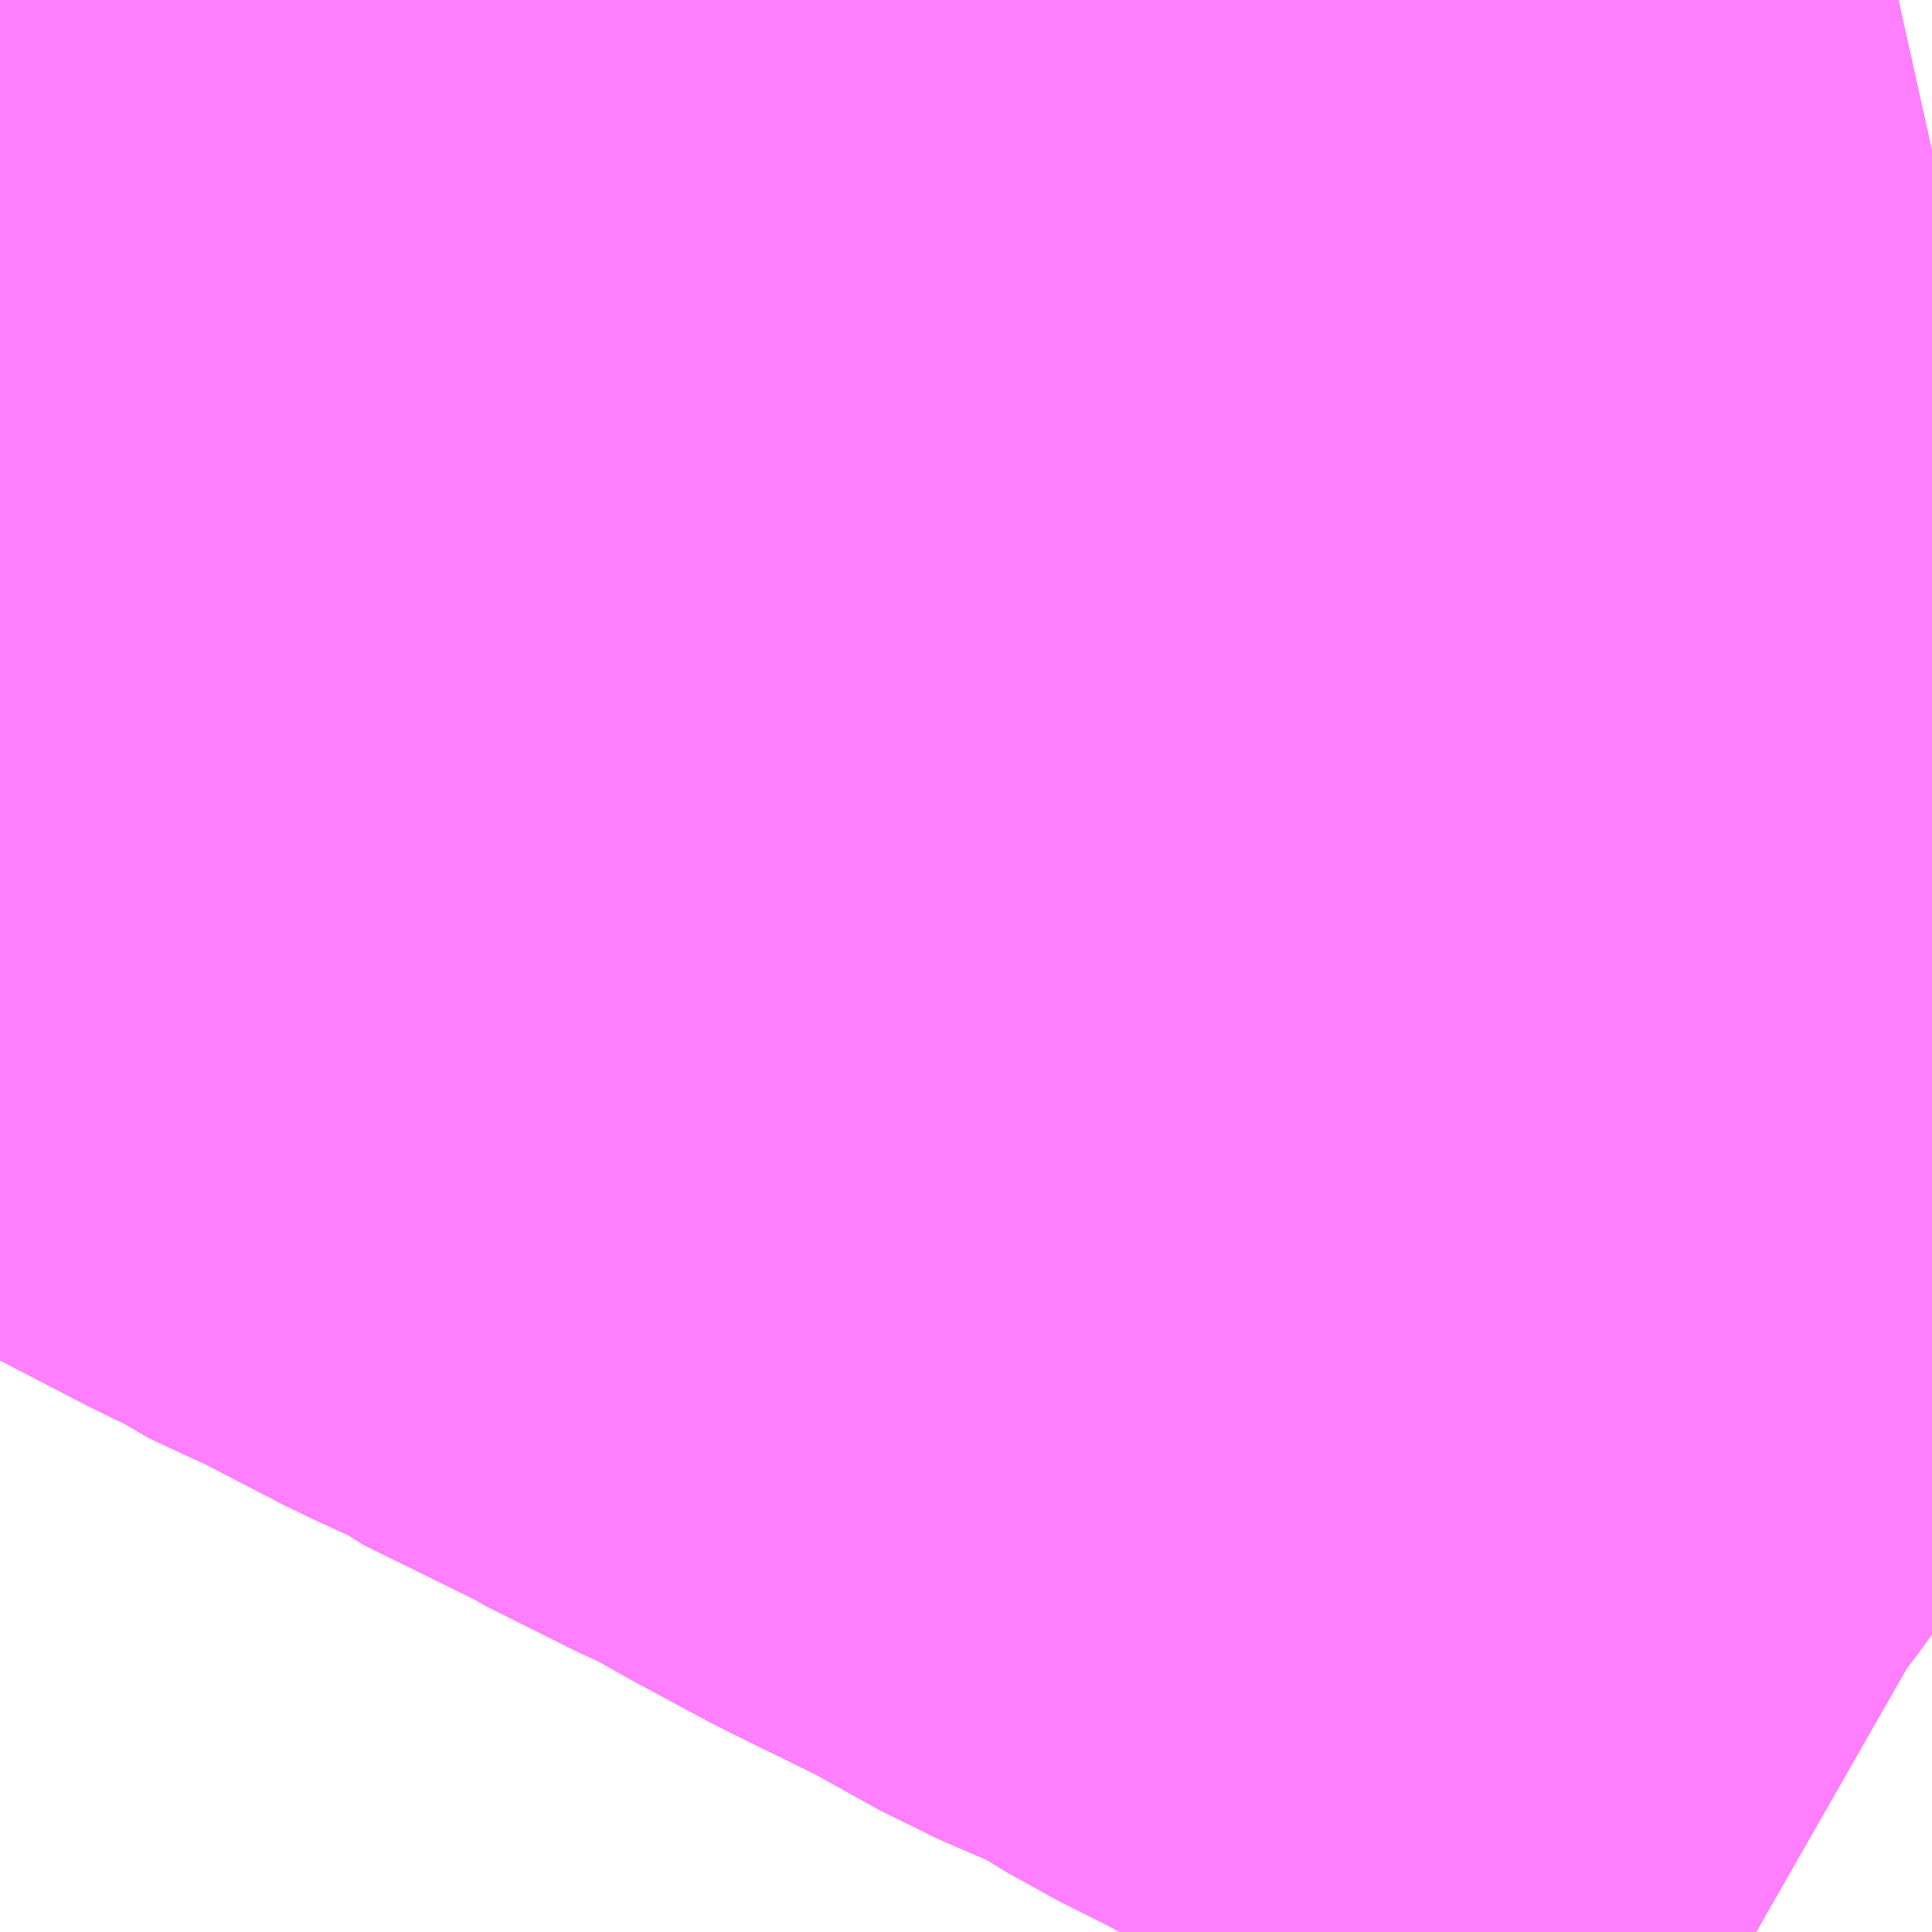 <?xml version="1.0" encoding="UTF-8"?>
<svg  xmlns="http://www.w3.org/2000/svg" xmlns:xlink="http://www.w3.org/1999/xlink" xmlns:go="http://purl.org/svgmap/profile" property="N07_001,N07_002,N07_003,N07_004,N07_005,N07_006,N07_007" viewBox="13963.623 -3568.359 1.099 1.099" go:dataArea="13963.623046875 -3568.359375 1.0986328125 1.0986328125" >
<globalCoordinateSystem srsName="http://purl.org/crs/84" transform="matrix(100.0,0.0,0.0,-100.0,0.0,0.0)" />
<defs>
 <g id="p0" >
  <circle cx="0.0" cy="0.0" r="3" stroke="green" stroke-width="0.75" vector-effect="non-scaling-stroke" />
 </g>
</defs>
<g fill="none" fill-rule="evenodd" stroke="#FF00FF" stroke-width="0.75" opacity="0.5" vector-effect="non-scaling-stroke" stroke-linejoin="bevel" >
<path content="1,京王バス,中71,64.0,60.0,57.0," xlink:title="1" d="M13964.722,-3568.273L13964.713,-3568.271L13964.639,-3568.253L13964.593,-3568.242L13964.568,-3568.237L13964.555,-3568.234L13964.529,-3568.227L13964.43,-3568.206L13964.38,-3568.192L13964.37,-3568.19L13964.335,-3568.181L13964.333,-3568.181L13964.319,-3568.177L13964.282,-3568.167L13964.265,-3568.164L13964.222,-3568.154L13964.198,-3568.148L13964.16,-3568.14L13964.07,-3568.117L13964.008,-3568.102L13963.966,-3568.091L13963.946,-3568.086L13963.839,-3568.059L13963.835,-3568.058L13963.736,-3568.035L13963.704,-3568.026L13963.674,-3568.02L13963.65,-3568.015L13963.623,-3568.009M13963.623,-3568.007L13963.675,-3567.98L13963.692,-3567.973L13963.7,-3567.968L13963.706,-3567.965L13963.723,-3567.956L13963.771,-3567.931L13963.846,-3567.892L13963.859,-3567.886L13963.866,-3567.881L13963.894,-3567.868L13963.901,-3567.865L13963.957,-3567.836L13963.99,-3567.821L13963.995,-3567.817L13964.064,-3567.783L13964.067,-3567.781L13964.089,-3567.77L13964.119,-3567.755L13964.131,-3567.75L13964.163,-3567.732L13964.202,-3567.711L13964.261,-3567.682L13964.306,-3567.657L13964.357,-3567.635"/>
<path content="1,京王バス,宿33,139.0,116.0,108.0," xlink:title="1" d="M13964.722,-3568.273L13964.713,-3568.271L13964.639,-3568.253L13964.593,-3568.242L13964.568,-3568.237L13964.555,-3568.234L13964.529,-3568.227L13964.43,-3568.206L13964.38,-3568.192L13964.37,-3568.19L13964.335,-3568.181L13964.333,-3568.181L13964.319,-3568.177L13964.282,-3568.167L13964.265,-3568.164L13964.222,-3568.154L13964.198,-3568.148L13964.16,-3568.14L13964.07,-3568.117L13964.008,-3568.102L13963.966,-3568.091L13963.946,-3568.086L13963.839,-3568.059L13963.835,-3568.058L13963.736,-3568.035L13963.704,-3568.026L13963.674,-3568.02L13963.65,-3568.015L13963.623,-3568.009M13963.623,-3568.007L13963.675,-3567.98L13963.692,-3567.973L13963.7,-3567.968L13963.706,-3567.965L13963.723,-3567.956L13963.771,-3567.931L13963.846,-3567.892L13963.859,-3567.886L13963.866,-3567.881L13963.894,-3567.868L13963.901,-3567.865L13963.957,-3567.836L13963.99,-3567.821L13963.995,-3567.817L13964.064,-3567.783L13964.067,-3567.781L13964.089,-3567.77L13964.119,-3567.755L13964.131,-3567.75L13964.163,-3567.732L13964.202,-3567.711L13964.261,-3567.682L13964.306,-3567.657L13964.357,-3567.635L13964.393,-3567.613L13964.398,-3567.623L13964.41,-3567.638L13964.437,-3567.675L13964.479,-3567.736L13964.483,-3567.744L13964.525,-3567.825L13964.527,-3567.829L13964.532,-3567.838L13964.594,-3567.951L13964.601,-3567.96L13964.603,-3567.966L13964.615,-3567.986L13964.624,-3568.006L13964.639,-3568.031L13964.659,-3568.066L13964.676,-3568.102L13964.688,-3568.124L13964.702,-3568.152L13964.717,-3568.185L13964.722,-3568.193"/>
<path content="1,京王バス,新02,15.0,15.0,15.0," xlink:title="1" d="M13964.335,-3568.181L13964.333,-3568.181L13964.319,-3568.177L13964.282,-3568.167L13964.265,-3568.164L13964.222,-3568.154L13964.198,-3568.148L13964.16,-3568.14L13964.07,-3568.117L13964.008,-3568.102L13963.966,-3568.091L13963.946,-3568.086L13963.839,-3568.059L13963.835,-3568.058L13963.736,-3568.035L13963.704,-3568.026L13963.674,-3568.02L13963.65,-3568.015L13963.623,-3568.009M13963.623,-3568.007L13963.675,-3567.98L13963.692,-3567.973L13963.7,-3567.968L13963.706,-3567.965L13963.723,-3567.956L13963.771,-3567.931L13963.846,-3567.892L13963.859,-3567.886L13963.866,-3567.881L13963.894,-3567.868L13963.901,-3567.865L13963.957,-3567.836L13963.99,-3567.821L13963.995,-3567.817L13964.064,-3567.783L13964.067,-3567.781L13964.089,-3567.77L13964.119,-3567.755L13964.131,-3567.75L13964.163,-3567.732L13964.202,-3567.711L13964.261,-3567.682L13964.306,-3567.657L13964.357,-3567.635L13964.393,-3567.613L13964.398,-3567.623L13964.41,-3567.638L13964.437,-3567.675L13964.479,-3567.736L13964.483,-3567.744L13964.525,-3567.825L13964.527,-3567.829L13964.532,-3567.838L13964.594,-3567.951L13964.601,-3567.96L13964.603,-3567.966L13964.615,-3567.986L13964.624,-3568.006L13964.639,-3568.031L13964.659,-3568.066L13964.676,-3568.102L13964.688,-3568.124L13964.702,-3568.152L13964.717,-3568.185L13964.722,-3568.193M13964.722,-3568.273L13964.713,-3568.271L13964.639,-3568.253L13964.593,-3568.242L13964.568,-3568.237L13964.555,-3568.234L13964.529,-3568.227L13964.43,-3568.206L13964.38,-3568.192L13964.37,-3568.19L13964.335,-3568.181"/>
<path content="1,京王バス,新02,15.0,15.0,15.0," xlink:title="1" d="M13964.255,-3568.359L13964.257,-3568.342L13964.258,-3568.337L13964.26,-3568.313L13964.262,-3568.3L13964.273,-3568.291L13964.292,-3568.279L13964.309,-3568.258L13964.311,-3568.252L13964.324,-3568.228L13964.327,-3568.215L13964.335,-3568.181"/>
<path content="1,京王バス,高45,21.0,21.0,21.0," xlink:title="1" d="M13964.335,-3568.181L13964.37,-3568.19L13964.38,-3568.192L13964.43,-3568.206L13964.529,-3568.227L13964.555,-3568.234L13964.568,-3568.237L13964.593,-3568.242L13964.639,-3568.253L13964.713,-3568.271L13964.722,-3568.273M13964.722,-3568.193L13964.717,-3568.185L13964.702,-3568.152L13964.688,-3568.124L13964.676,-3568.102L13964.659,-3568.066L13964.639,-3568.031L13964.624,-3568.006L13964.615,-3567.986L13964.603,-3567.966L13964.601,-3567.96L13964.594,-3567.951L13964.532,-3567.838L13964.527,-3567.829L13964.525,-3567.825L13964.483,-3567.744L13964.479,-3567.736L13964.437,-3567.675L13964.41,-3567.638L13964.398,-3567.623L13964.393,-3567.613L13964.357,-3567.635L13964.306,-3567.657L13964.261,-3567.682L13964.202,-3567.711L13964.163,-3567.732L13964.131,-3567.75L13964.119,-3567.755L13964.089,-3567.77L13964.067,-3567.781L13964.064,-3567.783L13963.995,-3567.817L13963.99,-3567.821L13963.957,-3567.836L13963.901,-3567.865L13963.894,-3567.868L13963.866,-3567.881L13963.859,-3567.886L13963.846,-3567.892L13963.771,-3567.931L13963.723,-3567.956L13963.706,-3567.965L13963.7,-3567.968L13963.692,-3567.973L13963.675,-3567.98L13963.623,-3568.007M13963.623,-3568.009L13963.65,-3568.015L13963.674,-3568.02L13963.704,-3568.026L13963.736,-3568.035L13963.835,-3568.058L13963.839,-3568.059L13963.946,-3568.086L13963.966,-3568.091L13964.008,-3568.102L13964.07,-3568.117L13964.16,-3568.14L13964.198,-3568.148L13964.222,-3568.154L13964.265,-3568.164L13964.282,-3568.167L13964.319,-3568.177L13964.333,-3568.181L13964.335,-3568.181"/>
<path content="1,京王バス,高45,21.0,21.0,21.0," xlink:title="1" d="M13964.255,-3568.359L13964.257,-3568.342L13964.258,-3568.337L13964.26,-3568.313L13964.262,-3568.3L13964.273,-3568.291L13964.292,-3568.279L13964.309,-3568.258L13964.311,-3568.252L13964.324,-3568.228L13964.327,-3568.215L13964.335,-3568.181"/>
<path content="1,京王バス,鷹64,167.0,102.0,91.0," xlink:title="1" d="M13964.357,-3567.635L13964.306,-3567.657L13964.261,-3567.682L13964.202,-3567.711L13964.163,-3567.732L13964.131,-3567.75L13964.119,-3567.755L13964.089,-3567.77L13964.067,-3567.781L13964.064,-3567.783L13963.995,-3567.817L13963.99,-3567.821L13963.957,-3567.836L13963.901,-3567.865L13963.894,-3567.868L13963.866,-3567.881L13963.859,-3567.886L13963.846,-3567.892L13963.771,-3567.931L13963.723,-3567.956L13963.706,-3567.965L13963.7,-3567.968L13963.692,-3567.973L13963.675,-3567.98L13963.623,-3568.007"/>
<path content="1,京王バス南（株）,渋谷～吉祥寺駅北口線,0.5,0.0,0.0," xlink:title="1" d="M13964.722,-3567.435L13964.715,-3567.439L13964.692,-3567.452L13964.645,-3567.478L13964.541,-3567.537L13964.533,-3567.541L13964.508,-3567.554L13964.49,-3567.564L13964.479,-3567.569L13964.476,-3567.571L13964.462,-3567.577L13964.427,-3567.596L13964.393,-3567.613L13964.357,-3567.635L13964.306,-3567.657L13964.261,-3567.682L13964.202,-3567.711L13964.163,-3567.732L13964.131,-3567.75L13964.119,-3567.755L13964.089,-3567.77L13964.067,-3567.781L13964.064,-3567.783L13963.995,-3567.817L13963.99,-3567.821L13963.957,-3567.836L13963.901,-3567.865L13963.894,-3567.868L13963.866,-3567.881L13963.859,-3567.886L13963.846,-3567.892L13963.771,-3567.931L13963.723,-3567.956L13963.706,-3567.965L13963.7,-3567.968L13963.692,-3567.973L13963.675,-3567.98L13963.623,-3568.007"/>
<path content="1,小田急バス（株）,宿44,9.0,9.0,9.0," xlink:title="1" d="M13964.722,-3567.435L13964.715,-3567.439L13964.692,-3567.452L13964.645,-3567.478L13964.541,-3567.537L13964.533,-3567.541L13964.508,-3567.554L13964.49,-3567.564L13964.479,-3567.569L13964.476,-3567.571L13964.462,-3567.577L13964.427,-3567.596L13964.393,-3567.613L13964.357,-3567.635L13964.306,-3567.657L13964.261,-3567.682L13964.202,-3567.711L13964.163,-3567.732L13964.131,-3567.75L13964.119,-3567.755L13964.089,-3567.77L13964.067,-3567.781L13964.064,-3567.783L13963.995,-3567.817L13963.99,-3567.821L13963.957,-3567.836L13963.901,-3567.865L13963.894,-3567.868L13963.866,-3567.881L13963.859,-3567.886L13963.846,-3567.892L13963.771,-3567.931L13963.723,-3567.956L13963.706,-3567.965L13963.7,-3567.968L13963.692,-3567.973L13963.675,-3567.98L13963.623,-3568.007"/>
<path content="1,関東バス（株）,新02,35.0,35.0,35.0," xlink:title="1" d="M13964.335,-3568.181L13964.37,-3568.19L13964.38,-3568.192L13964.43,-3568.206L13964.529,-3568.227L13964.555,-3568.234L13964.568,-3568.237L13964.593,-3568.242L13964.639,-3568.253L13964.713,-3568.271L13964.722,-3568.273M13964.722,-3568.193L13964.717,-3568.185L13964.702,-3568.152L13964.688,-3568.124L13964.676,-3568.102L13964.659,-3568.066L13964.639,-3568.031L13964.624,-3568.006L13964.615,-3567.986L13964.603,-3567.966L13964.601,-3567.96L13964.594,-3567.951L13964.532,-3567.838L13964.527,-3567.829L13964.525,-3567.825L13964.483,-3567.744L13964.479,-3567.736L13964.437,-3567.675L13964.41,-3567.638L13964.398,-3567.623L13964.393,-3567.613L13964.357,-3567.635L13964.306,-3567.657L13964.261,-3567.682L13964.202,-3567.711L13964.163,-3567.732L13964.131,-3567.75L13964.119,-3567.755L13964.089,-3567.77L13964.067,-3567.781L13964.064,-3567.783L13963.995,-3567.817L13963.99,-3567.821L13963.957,-3567.836L13963.901,-3567.865L13963.894,-3567.868L13963.866,-3567.881L13963.859,-3567.886L13963.846,-3567.892L13963.771,-3567.931L13963.723,-3567.956L13963.706,-3567.965L13963.7,-3567.968L13963.692,-3567.973L13963.675,-3567.98L13963.623,-3568.007M13963.623,-3568.009L13963.65,-3568.015L13963.674,-3568.02L13963.704,-3568.026L13963.736,-3568.035L13963.835,-3568.058L13963.839,-3568.059L13963.946,-3568.086L13963.966,-3568.091L13964.008,-3568.102L13964.07,-3568.117L13964.16,-3568.14L13964.198,-3568.148L13964.222,-3568.154L13964.265,-3568.164L13964.282,-3568.167L13964.319,-3568.177L13964.333,-3568.181L13964.335,-3568.181"/>
<path content="1,関東バス（株）,新02,35.0,35.0,35.0," xlink:title="1" d="M13964.255,-3568.359L13964.257,-3568.342L13964.258,-3568.337L13964.26,-3568.313L13964.262,-3568.3L13964.273,-3568.291L13964.292,-3568.279L13964.309,-3568.258L13964.311,-3568.252L13964.324,-3568.228L13964.327,-3568.215L13964.335,-3568.181"/>
<path content="1,関東バス（株）,高45,42.0,42.0,42.0," xlink:title="1" d="M13964.335,-3568.181L13964.37,-3568.19L13964.38,-3568.192L13964.43,-3568.206L13964.529,-3568.227L13964.555,-3568.234L13964.568,-3568.237L13964.593,-3568.242L13964.639,-3568.253L13964.713,-3568.271L13964.722,-3568.273M13964.722,-3568.193L13964.717,-3568.185L13964.702,-3568.152L13964.688,-3568.124L13964.676,-3568.102L13964.659,-3568.066L13964.639,-3568.031L13964.624,-3568.006L13964.615,-3567.986L13964.603,-3567.966L13964.601,-3567.96L13964.594,-3567.951L13964.532,-3567.838L13964.527,-3567.829L13964.525,-3567.825L13964.483,-3567.744L13964.479,-3567.736L13964.437,-3567.675L13964.41,-3567.638L13964.398,-3567.623L13964.393,-3567.613L13964.357,-3567.635L13964.306,-3567.657L13964.261,-3567.682L13964.202,-3567.711L13964.163,-3567.732L13964.131,-3567.75L13964.119,-3567.755L13964.089,-3567.77L13964.067,-3567.781L13964.064,-3567.783L13963.995,-3567.817L13963.99,-3567.821L13963.957,-3567.836L13963.901,-3567.865L13963.894,-3567.868L13963.866,-3567.881L13963.859,-3567.886L13963.846,-3567.892L13963.771,-3567.931L13963.723,-3567.956L13963.706,-3567.965L13963.7,-3567.968L13963.692,-3567.973L13963.675,-3567.98L13963.623,-3568.007M13963.623,-3568.009L13963.65,-3568.015L13963.674,-3568.02L13963.704,-3568.026L13963.736,-3568.035L13963.835,-3568.058L13963.839,-3568.059L13963.946,-3568.086L13963.966,-3568.091L13964.008,-3568.102L13964.07,-3568.117L13964.16,-3568.14L13964.198,-3568.148L13964.222,-3568.154L13964.265,-3568.164L13964.282,-3568.167L13964.319,-3568.177L13964.333,-3568.181L13964.335,-3568.181"/>
<path content="1,関東バス（株）,高45,42.0,42.0,42.0," xlink:title="1" d="M13964.335,-3568.181L13964.327,-3568.215L13964.324,-3568.228L13964.311,-3568.252L13964.309,-3568.258L13964.292,-3568.279L13964.273,-3568.291L13964.262,-3568.3L13964.26,-3568.313L13964.258,-3568.337L13964.257,-3568.342L13964.255,-3568.359"/>
<path content="3,杉並区,けやき路線,53.0,46.0,46.0," xlink:title="3" d="M13963.623,-3568.007L13963.675,-3567.98L13963.692,-3567.973L13963.7,-3567.968L13963.706,-3567.965L13963.723,-3567.956L13963.771,-3567.931L13963.846,-3567.892L13963.859,-3567.886L13963.866,-3567.881L13963.894,-3567.868L13963.901,-3567.865L13963.957,-3567.836L13963.99,-3567.821L13963.995,-3567.817L13964.064,-3567.783L13964.067,-3567.781L13964.089,-3567.77L13964.119,-3567.755L13964.131,-3567.75L13964.163,-3567.732L13964.202,-3567.711L13964.261,-3567.682L13964.306,-3567.657"/>
</g>
</svg>
